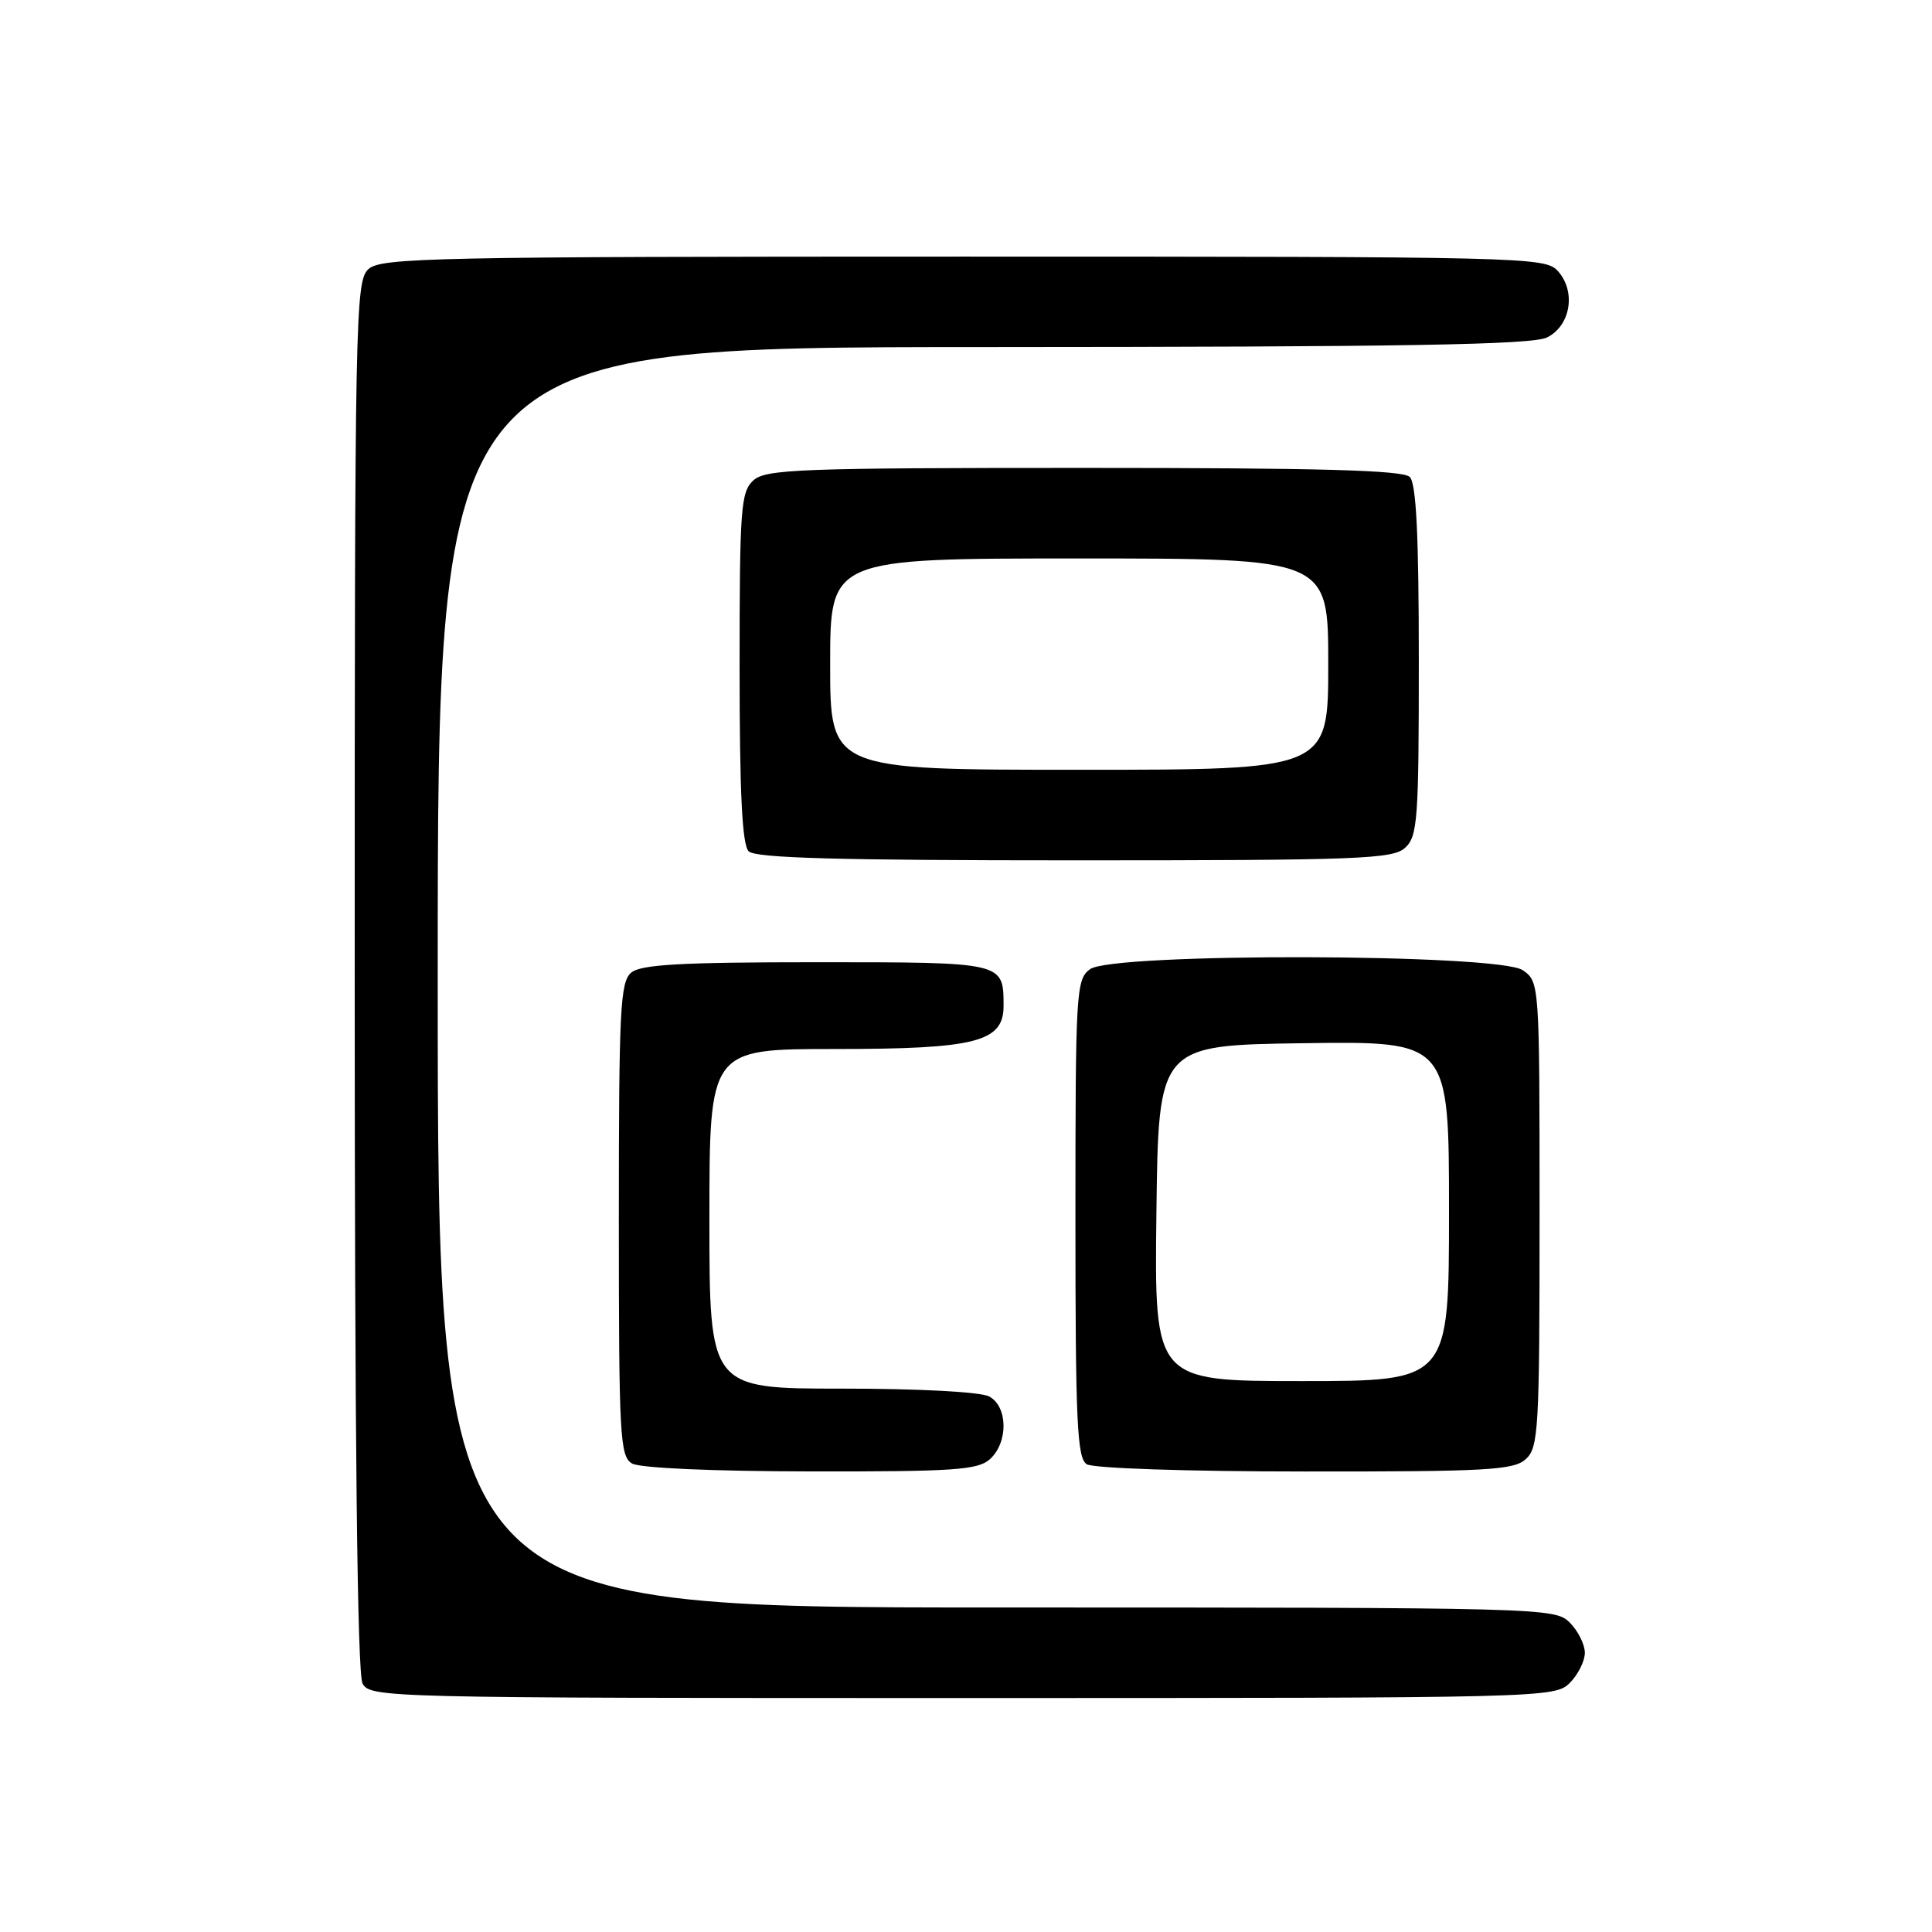 <?xml version="1.0" encoding="UTF-8" standalone="no"?>
<!DOCTYPE svg PUBLIC "-//W3C//DTD SVG 1.1//EN" "http://www.w3.org/Graphics/SVG/1.1/DTD/svg11.dtd" >
<svg xmlns="http://www.w3.org/2000/svg" xmlns:xlink="http://www.w3.org/1999/xlink" version="1.1" viewBox="0 0 256 256">
 <g >
 <path fill="currentColor"
d=" M 208.00 223.00 C 209.10 221.90 210.00 220.10 210.00 219.00 C 210.00 217.90 209.10 216.10 208.00 215.00 C 206.04 213.04 204.67 213.00 132.00 213.00 C 58.00 213.00 58.00 213.00 58.00 129.50 C 58.00 46.00 58.00 46.00 130.25 45.99 C 186.29 45.97 203.06 45.69 205.00 44.71 C 208.13 43.14 208.86 38.61 206.42 35.91 C 204.75 34.06 202.23 34.00 127.67 34.00 C 57.41 34.00 50.50 34.15 48.83 35.65 C 47.08 37.24 47.00 41.45 47.00 129.22 C 47.00 190.66 47.34 221.77 48.04 223.07 C 49.05 224.95 50.98 225.00 127.54 225.00 C 204.67 225.00 206.03 224.97 208.00 223.00 Z  M 131.17 193.35 C 133.62 191.13 133.56 186.37 131.07 185.04 C 129.94 184.43 121.76 184.00 111.57 184.00 C 94.00 184.00 94.00 184.00 94.00 161.50 C 94.00 139.00 94.00 139.00 110.55 139.00 C 129.39 139.00 133.01 138.07 132.98 133.22 C 132.95 127.47 133.09 127.50 108.19 127.50 C 90.27 127.50 84.95 127.80 83.65 128.87 C 82.18 130.10 82.00 133.65 82.00 161.57 C 82.00 190.35 82.14 192.98 83.75 193.92 C 84.79 194.53 94.40 194.95 107.42 194.97 C 126.44 195.00 129.58 194.78 131.17 193.35 Z  M 202.17 193.35 C 203.87 191.81 204.00 189.46 204.00 160.90 C 204.00 130.22 203.99 130.11 201.78 128.56 C 198.62 126.35 147.44 126.22 144.44 128.42 C 142.59 129.77 142.50 131.31 142.50 161.46 C 142.50 188.47 142.72 193.21 144.00 194.02 C 144.85 194.56 157.40 194.98 172.92 194.98 C 197.05 195.00 200.56 194.80 202.17 193.35 Z  M 186.17 112.35 C 187.84 110.83 188.00 108.70 188.00 87.55 C 188.00 70.88 187.66 64.06 186.80 63.20 C 185.90 62.30 174.94 62.00 143.63 62.00 C 105.98 62.00 101.47 62.17 99.83 63.65 C 98.16 65.17 98.00 67.30 98.00 88.45 C 98.00 105.12 98.34 111.94 99.20 112.80 C 100.10 113.70 111.06 114.00 142.37 114.00 C 180.02 114.00 184.53 113.83 186.17 112.35 Z  M 153.23 160.75 C 153.50 138.50 153.50 138.50 172.75 138.23 C 192.00 137.96 192.00 137.96 192.00 160.48 C 192.00 183.00 192.00 183.00 172.48 183.00 C 152.96 183.00 152.96 183.00 153.23 160.75 Z  M 110.00 88.00 C 110.00 74.00 110.00 74.00 143.00 74.00 C 176.00 74.00 176.00 74.00 176.00 88.00 C 176.00 102.00 176.00 102.00 143.00 102.00 C 110.00 102.00 110.00 102.00 110.00 88.00 Z "/>
</g>
</svg>
